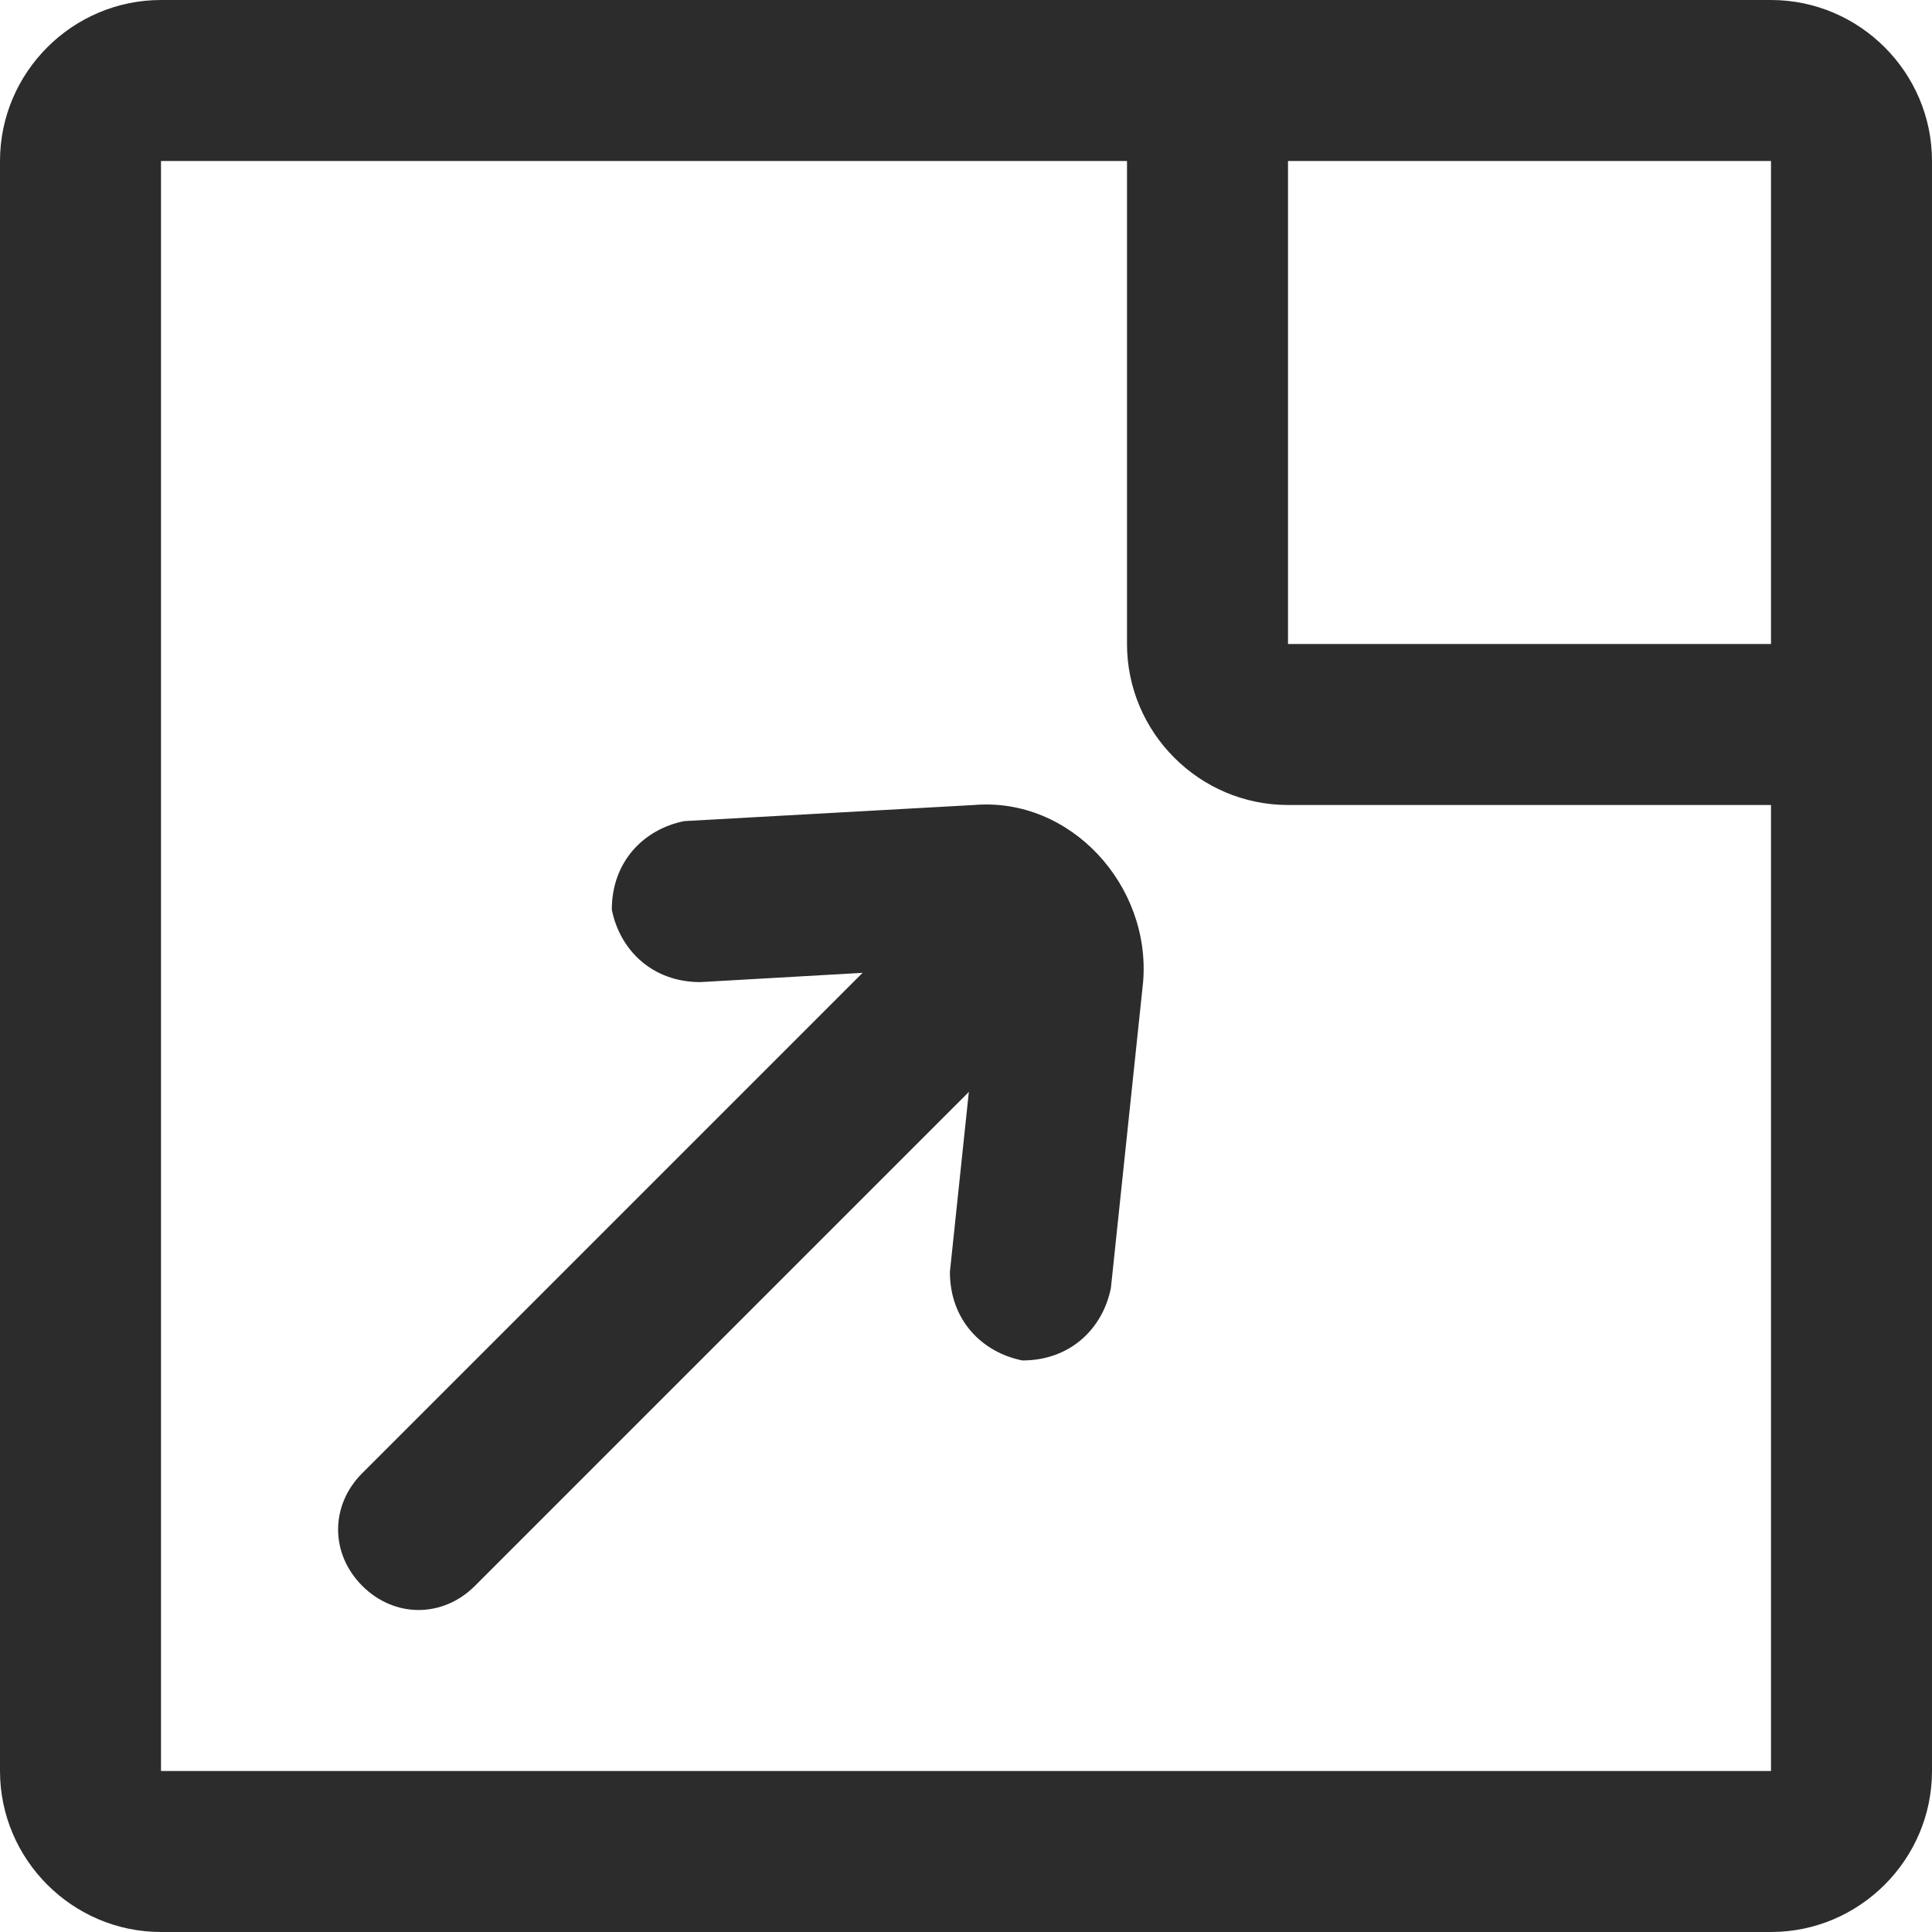 <?xml version="1.0" standalone="no"?><!DOCTYPE svg PUBLIC "-//W3C//DTD SVG 1.1//EN" "http://www.w3.org/Graphics/SVG/1.1/DTD/svg11.dtd"><svg class="icon" width="200px" height="200.00px" viewBox="0 0 1024 1024" version="1.1" xmlns="http://www.w3.org/2000/svg"><path fill="#2c2c2c" d="M938.667 0H85.333C38.4 0 0 38.4 0 85.333v853.333c0 46.933 38.4 85.333 85.333 85.333h853.333c46.933 0 85.333-38.4 85.333-85.333V85.333c0-46.933-38.4-85.333-85.333-85.333z m0 938.667H85.333V85.333h853.333v853.333z"  /><path fill="#2c2c2c" d="M1024 341.333h-341.333V0c-46.933 0-85.333 38.4-85.333 85.333v256c0 46.933 38.4 85.333 85.333 85.333h256c46.933 0 85.333-38.4 85.333-85.333zM554.667 477.867c17.067 17.067 17.067 42.667 0 59.733l-302.933 302.933c-17.067 17.067-42.667 17.067-59.733 0-17.067-17.067-17.067-42.667 0-59.733l302.933-302.933c17.067-17.067 42.667-17.067 59.733 0z"  /><path fill="#2c2c2c" d="M516.267 426.667c51.2-4.267 93.867 42.667 89.6 93.867l-17.067 162.133c-4.267 21.333-21.333 38.4-46.933 38.4-21.333-4.267-38.4-21.333-38.4-46.933l17.067-162.133-149.333 8.533c-25.6 0-42.667-17.067-46.933-38.4 0-25.6 17.067-42.667 38.4-46.933l153.6-8.533z"  /></svg>